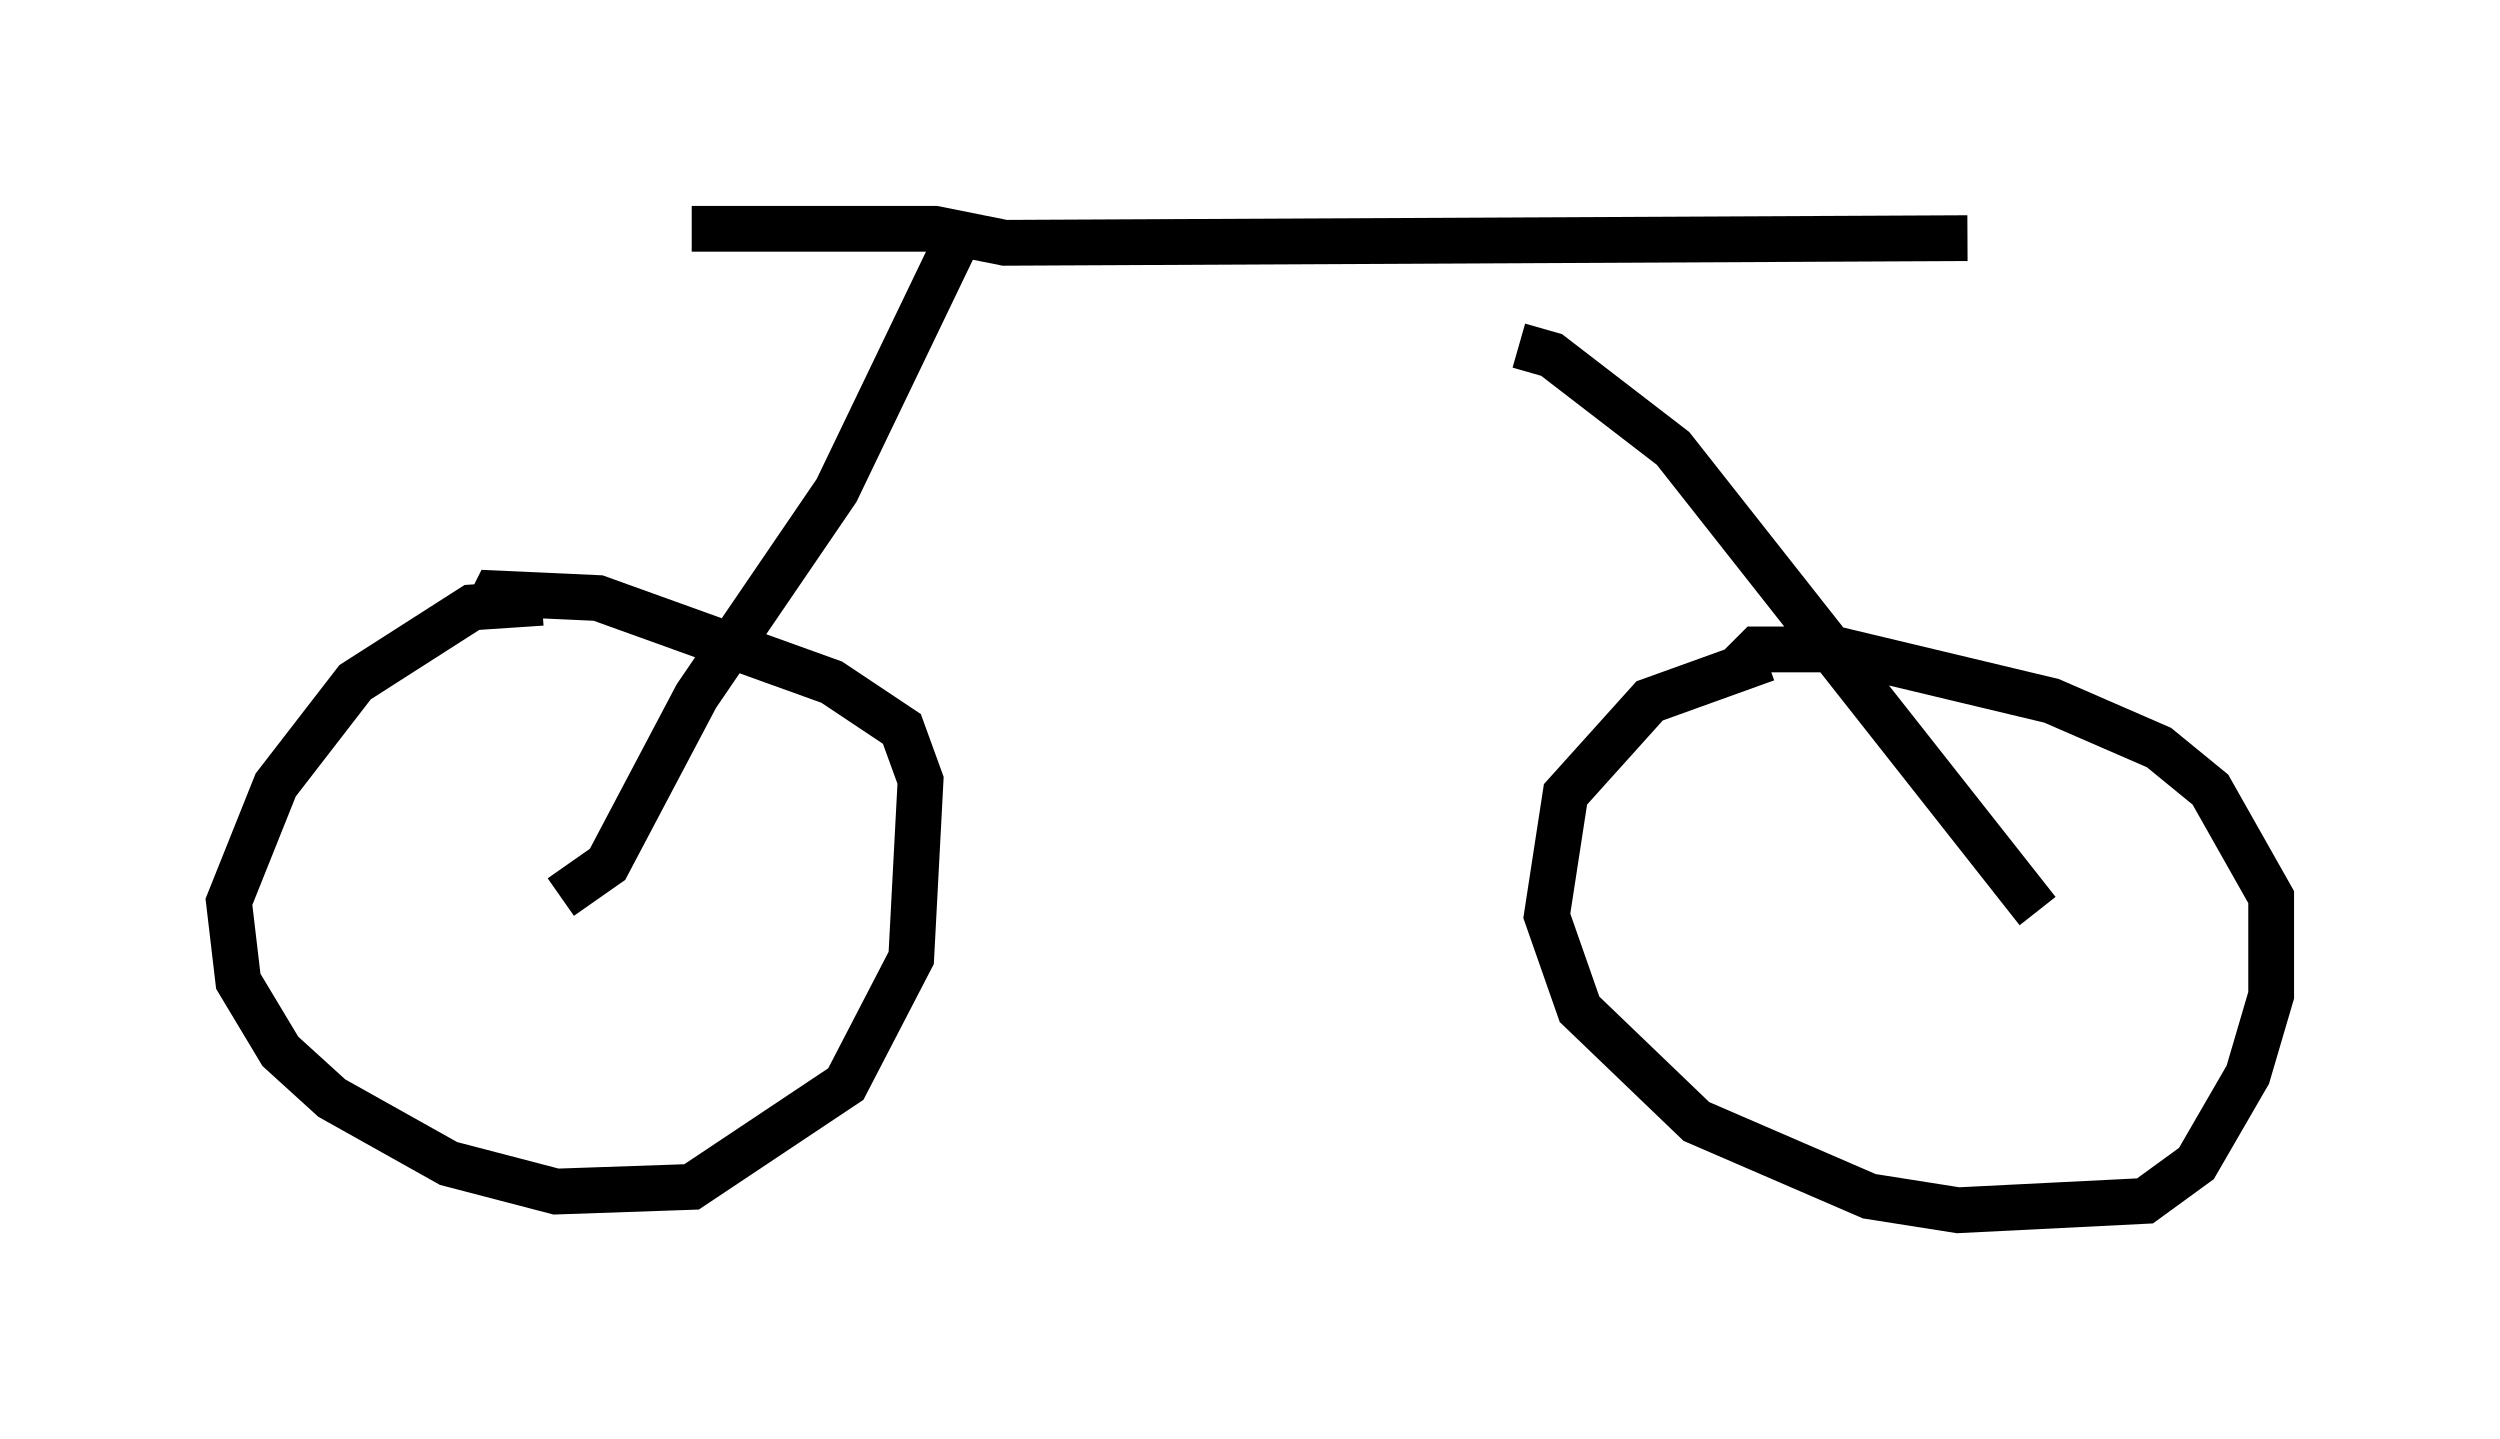 <?xml version="1.0" encoding="utf-8" ?>
<svg baseProfile="full" height="31.438" version="1.1" width="54.611" xmlns="http://www.w3.org/2000/svg" xmlns:ev="http://www.w3.org/2001/xml-events" xmlns:xlink="http://www.w3.org/1999/xlink"><defs /><rect fill="white" height="31.438" width="54.611" x="0" y="0" /><path d="M12.963, 13.473 m-1.123, -0.306 l-1.531, 0.102 -2.552, 1.633 l-1.735, 2.246 -1.021, 2.552 l0.204, 1.735 0.919, 1.531 l1.123, 1.021 2.552, 1.429 l2.348, 0.613 2.96, -0.102 l3.369, -2.246 1.429, -2.756 l0.204, -3.879 -0.408, -1.123 l-1.531, -1.021 -5.104, -1.838 l-2.246, -0.102 -0.204, 0.408 m27.971, 1.021 l-2.552, 0.919 -1.838, 2.042 l-0.408, 2.654 0.715, 2.042 l2.552, 2.45 3.777, 1.633 l1.94, 0.306 4.083, -0.204 l1.123, -0.817 1.123, -1.94 l0.51, -1.735 0.0, -2.144 l-1.327, -2.348 -1.123, -0.919 l-2.348, -1.021 -4.696, -1.123 l-1.735, 0.0 -0.408, 0.408 m-25.725, 5.002 l1.021, -0.715 1.94, -3.675 l3.063, -4.492 2.552, -5.308 m0.0, 0.0 l0.0, 0.0 m12.352, 2.144 l0.715, 0.204 2.654, 2.042 l7.963, 10.106 m-29.4, -14.904 l5.308, 0.0 1.531, 0.306 l21.029, -0.102 " fill="none" stroke="black" stroke-width="1" /></svg>